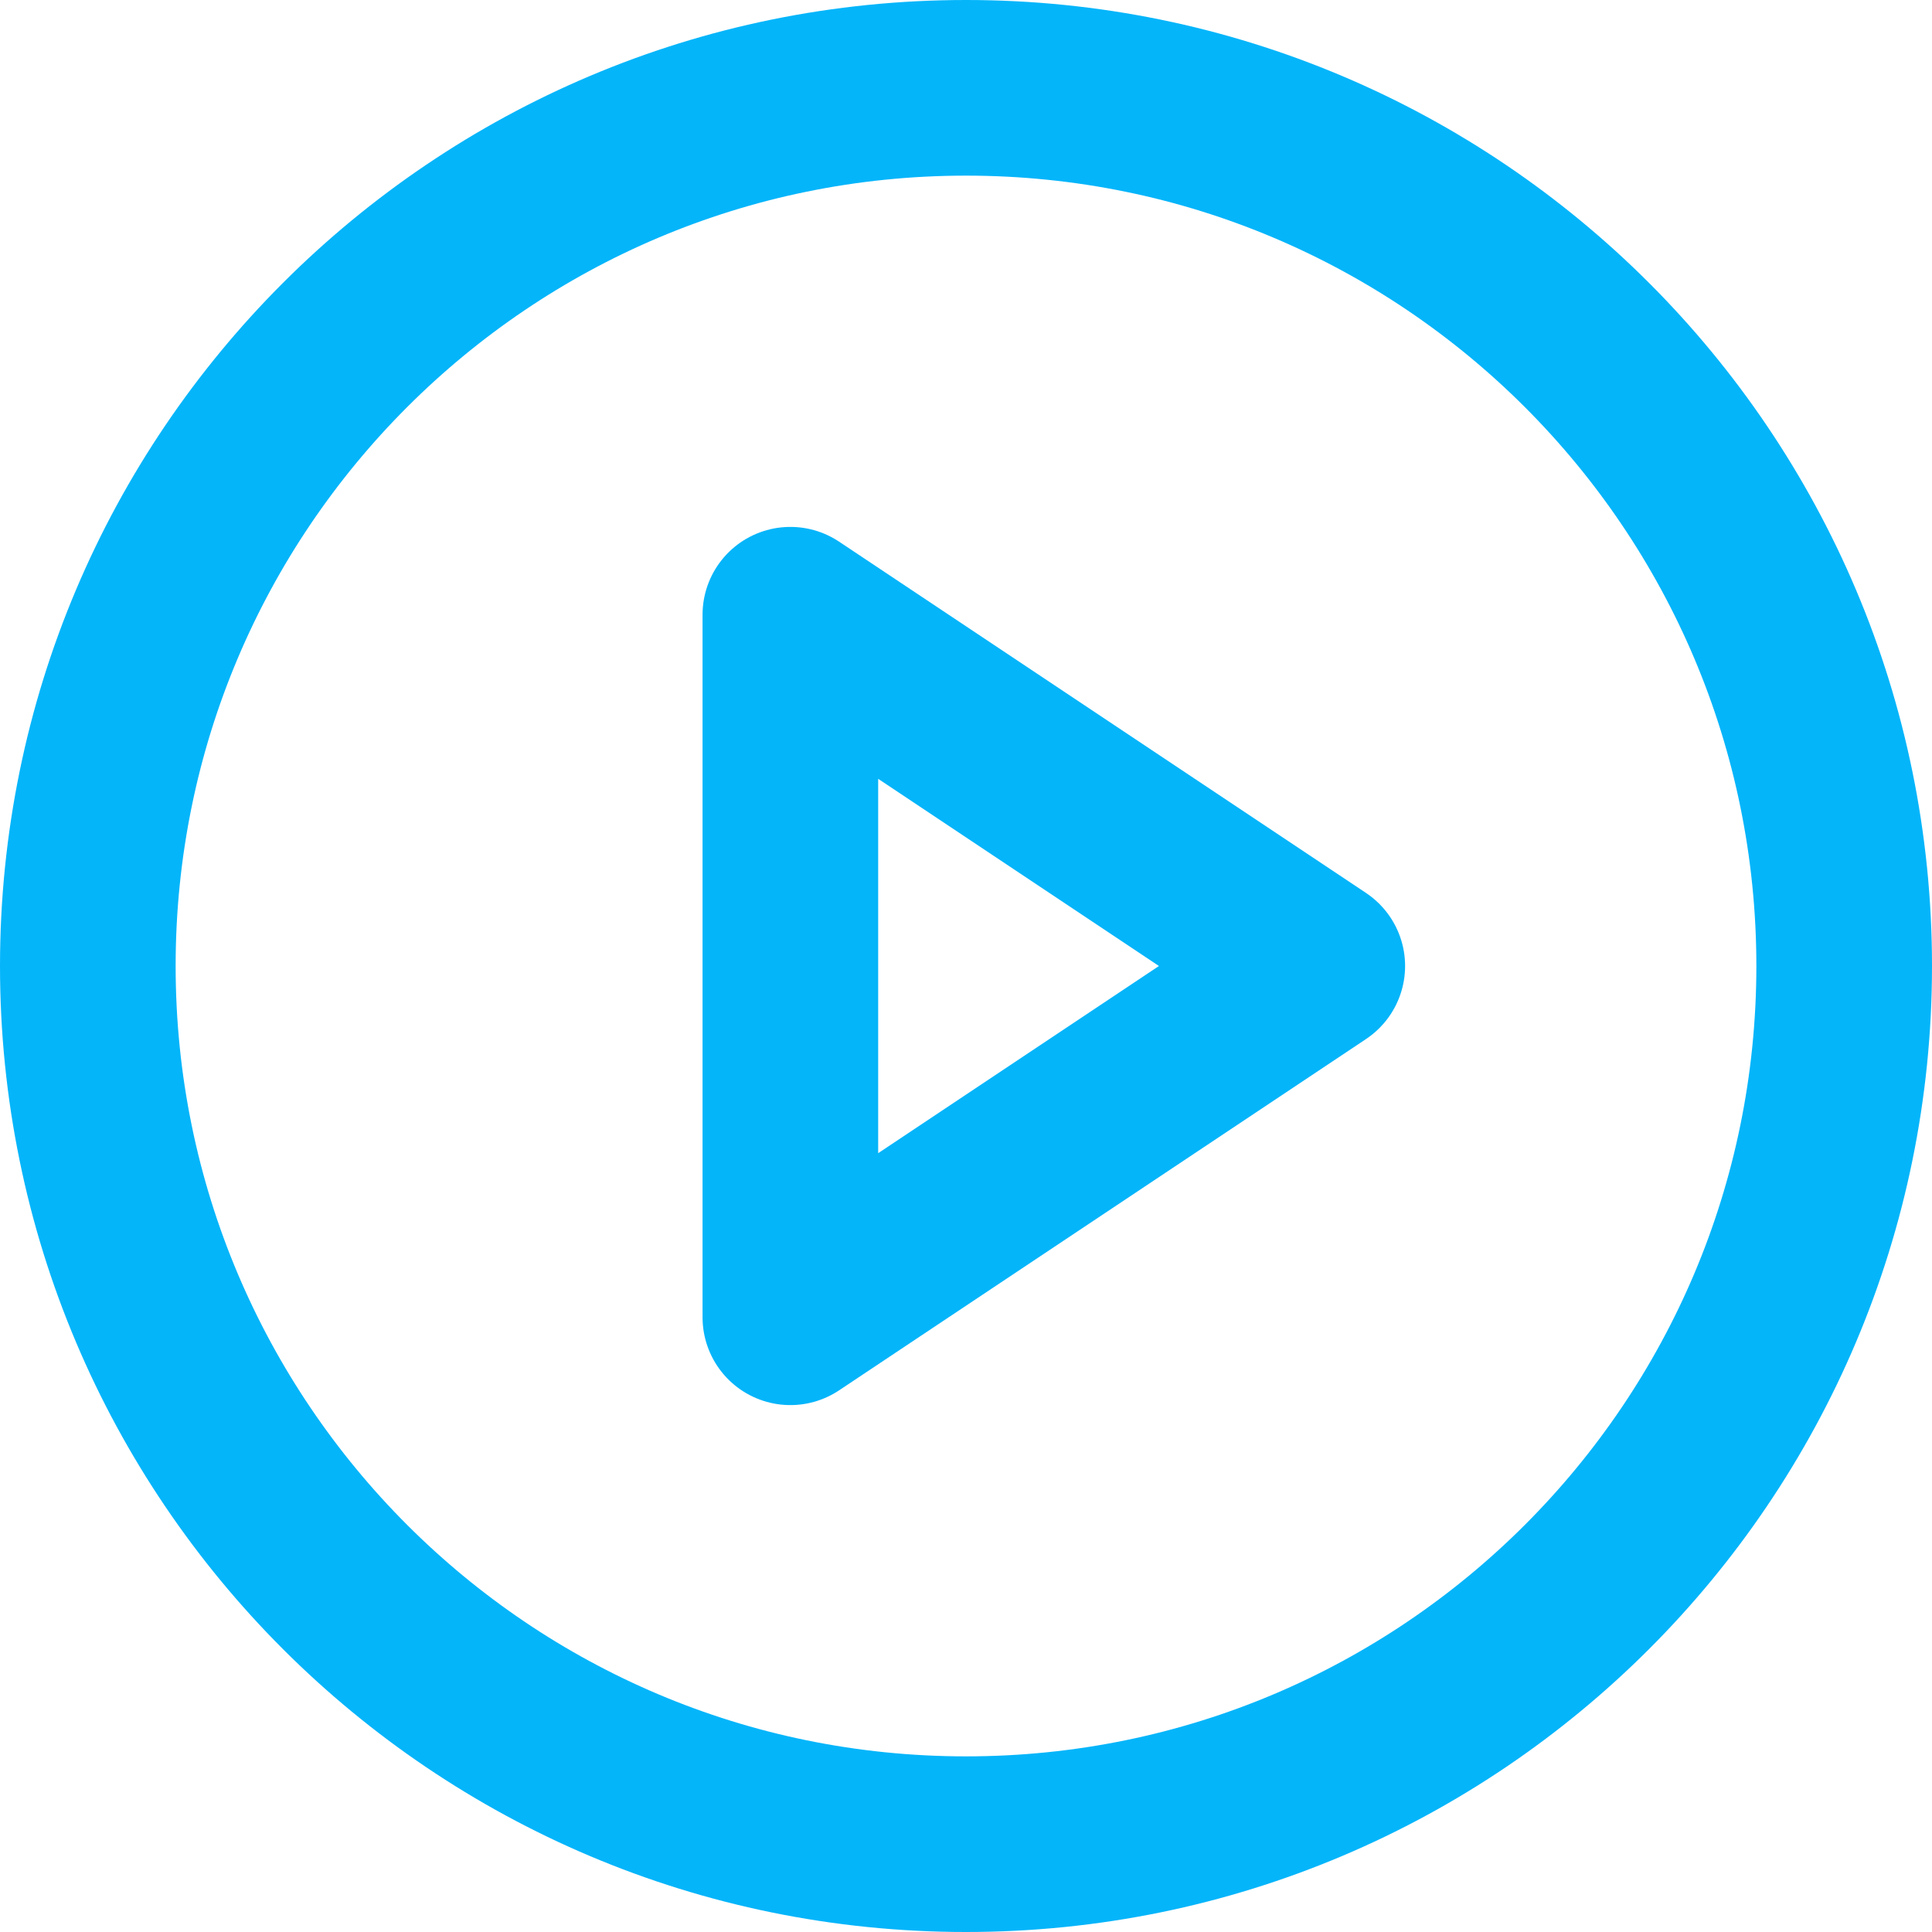 <svg width="22" height="22" viewBox="0 0 22 22" fill="none" xmlns="http://www.w3.org/2000/svg">
<path d="M11 21C16.523 21 21 16.523 21 11C21 5.477 16.523 1 11 1C5.477 1 1 5.477 1 11C1 16.523 5.477 21 11 21Z" stroke="#04B5FA" stroke-width="2" stroke-linecap="round" stroke-linejoin="round"/>
<path d="M9 7L15 11L9 15V7Z" stroke="#04B5FA" stroke-width="2" stroke-linecap="round" stroke-linejoin="round"/>
</svg>
